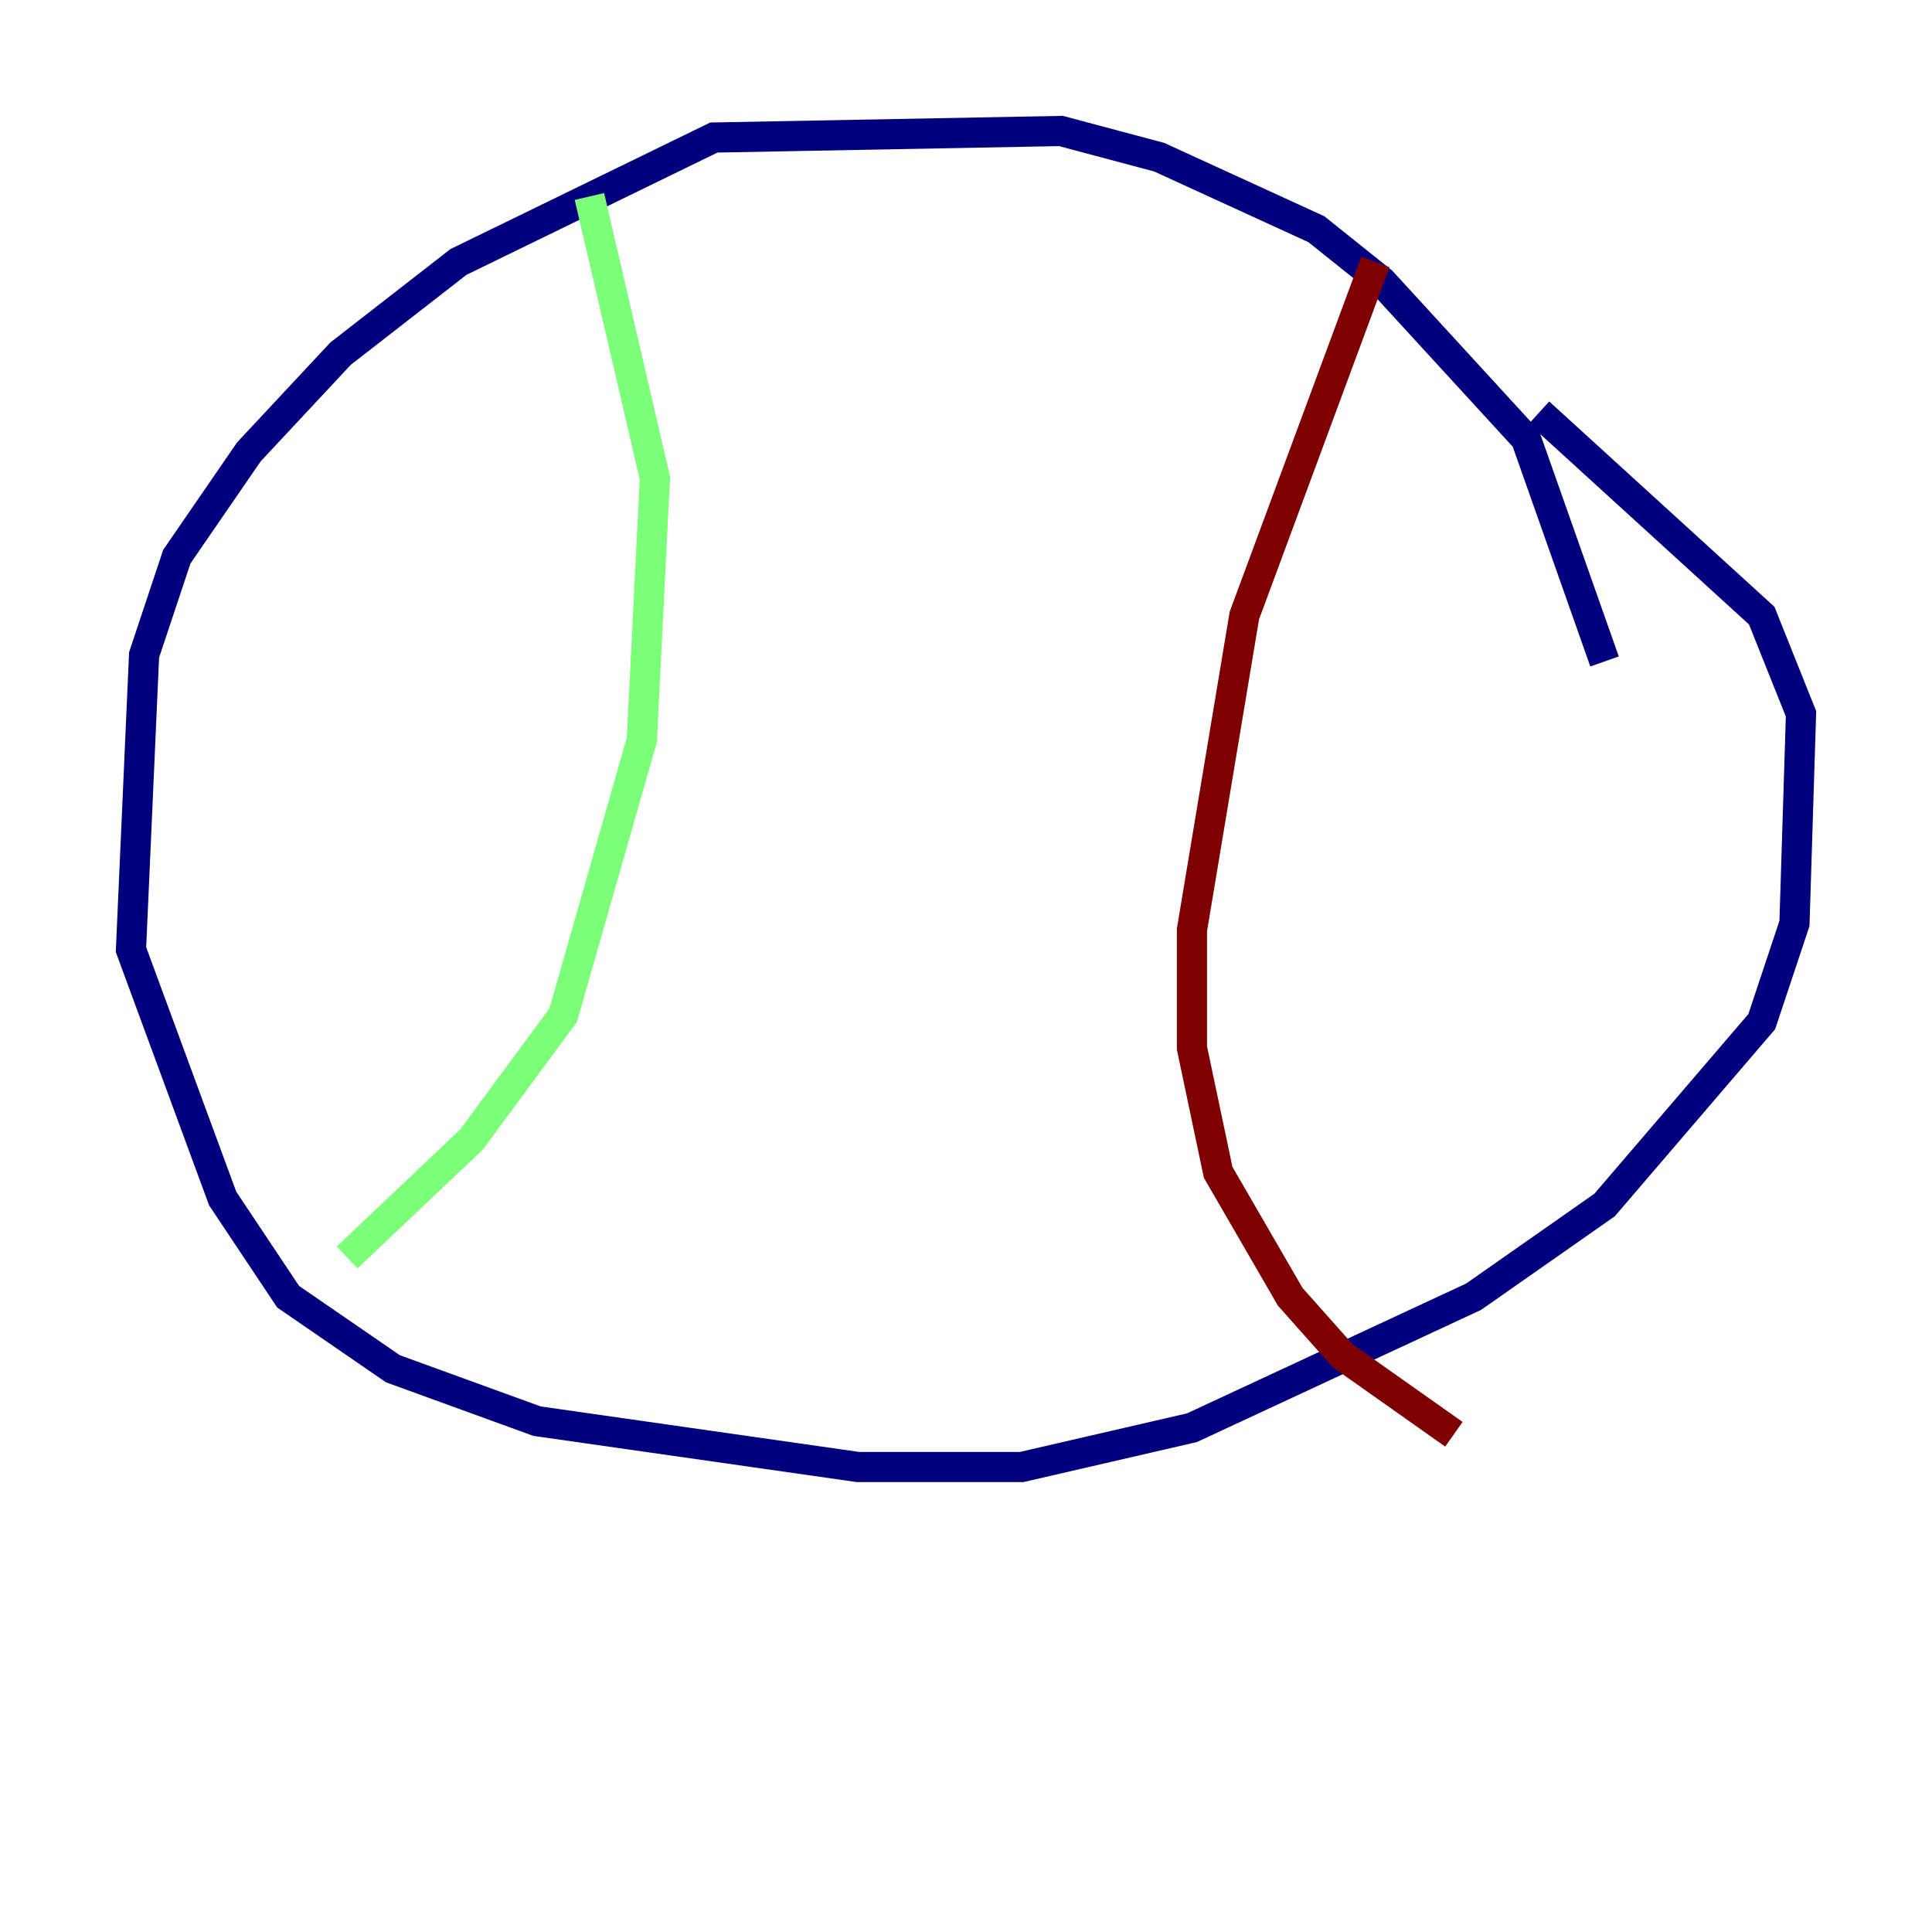 <?xml version="1.0" encoding="utf-8" ?>
<svg baseProfile="tiny" height="128" version="1.2" viewBox="0,0,128,128" width="128" xmlns="http://www.w3.org/2000/svg" xmlns:ev="http://www.w3.org/2001/xml-events" xmlns:xlink="http://www.w3.org/1999/xlink"><defs /><polyline fill="none" points="106.305,43.824 101.098,29.071 91.552,18.658 87.214,15.186 76.8,10.414 70.291,8.678 47.295,9.112 30.373,17.356 22.563,23.43 16.488,29.939 11.715,36.881 9.546,43.39 8.678,62.915 14.752,79.403 19.091,85.912 26.034,90.685 35.58,94.156 56.841,97.193 67.688,97.193 78.969,94.59 97.627,85.912 106.305,79.837 116.719,67.688 118.888,61.18 119.322,47.295 116.719,40.786 101.966,27.336" stroke="#00007f" stroke-width="2" /><polyline fill="none" points="39.051,13.017 43.39,31.675 42.522,49.031 37.315,67.254 31.241,75.498 22.997,83.308" stroke="#7cff79" stroke-width="2" /><polyline fill="none" points="91.119,17.356 82.441,40.786 78.969,61.614 78.969,69.424 80.705,77.668 85.478,85.912 88.949,89.817 96.325,95.024" stroke="#7f0000" stroke-width="2" /></svg>
